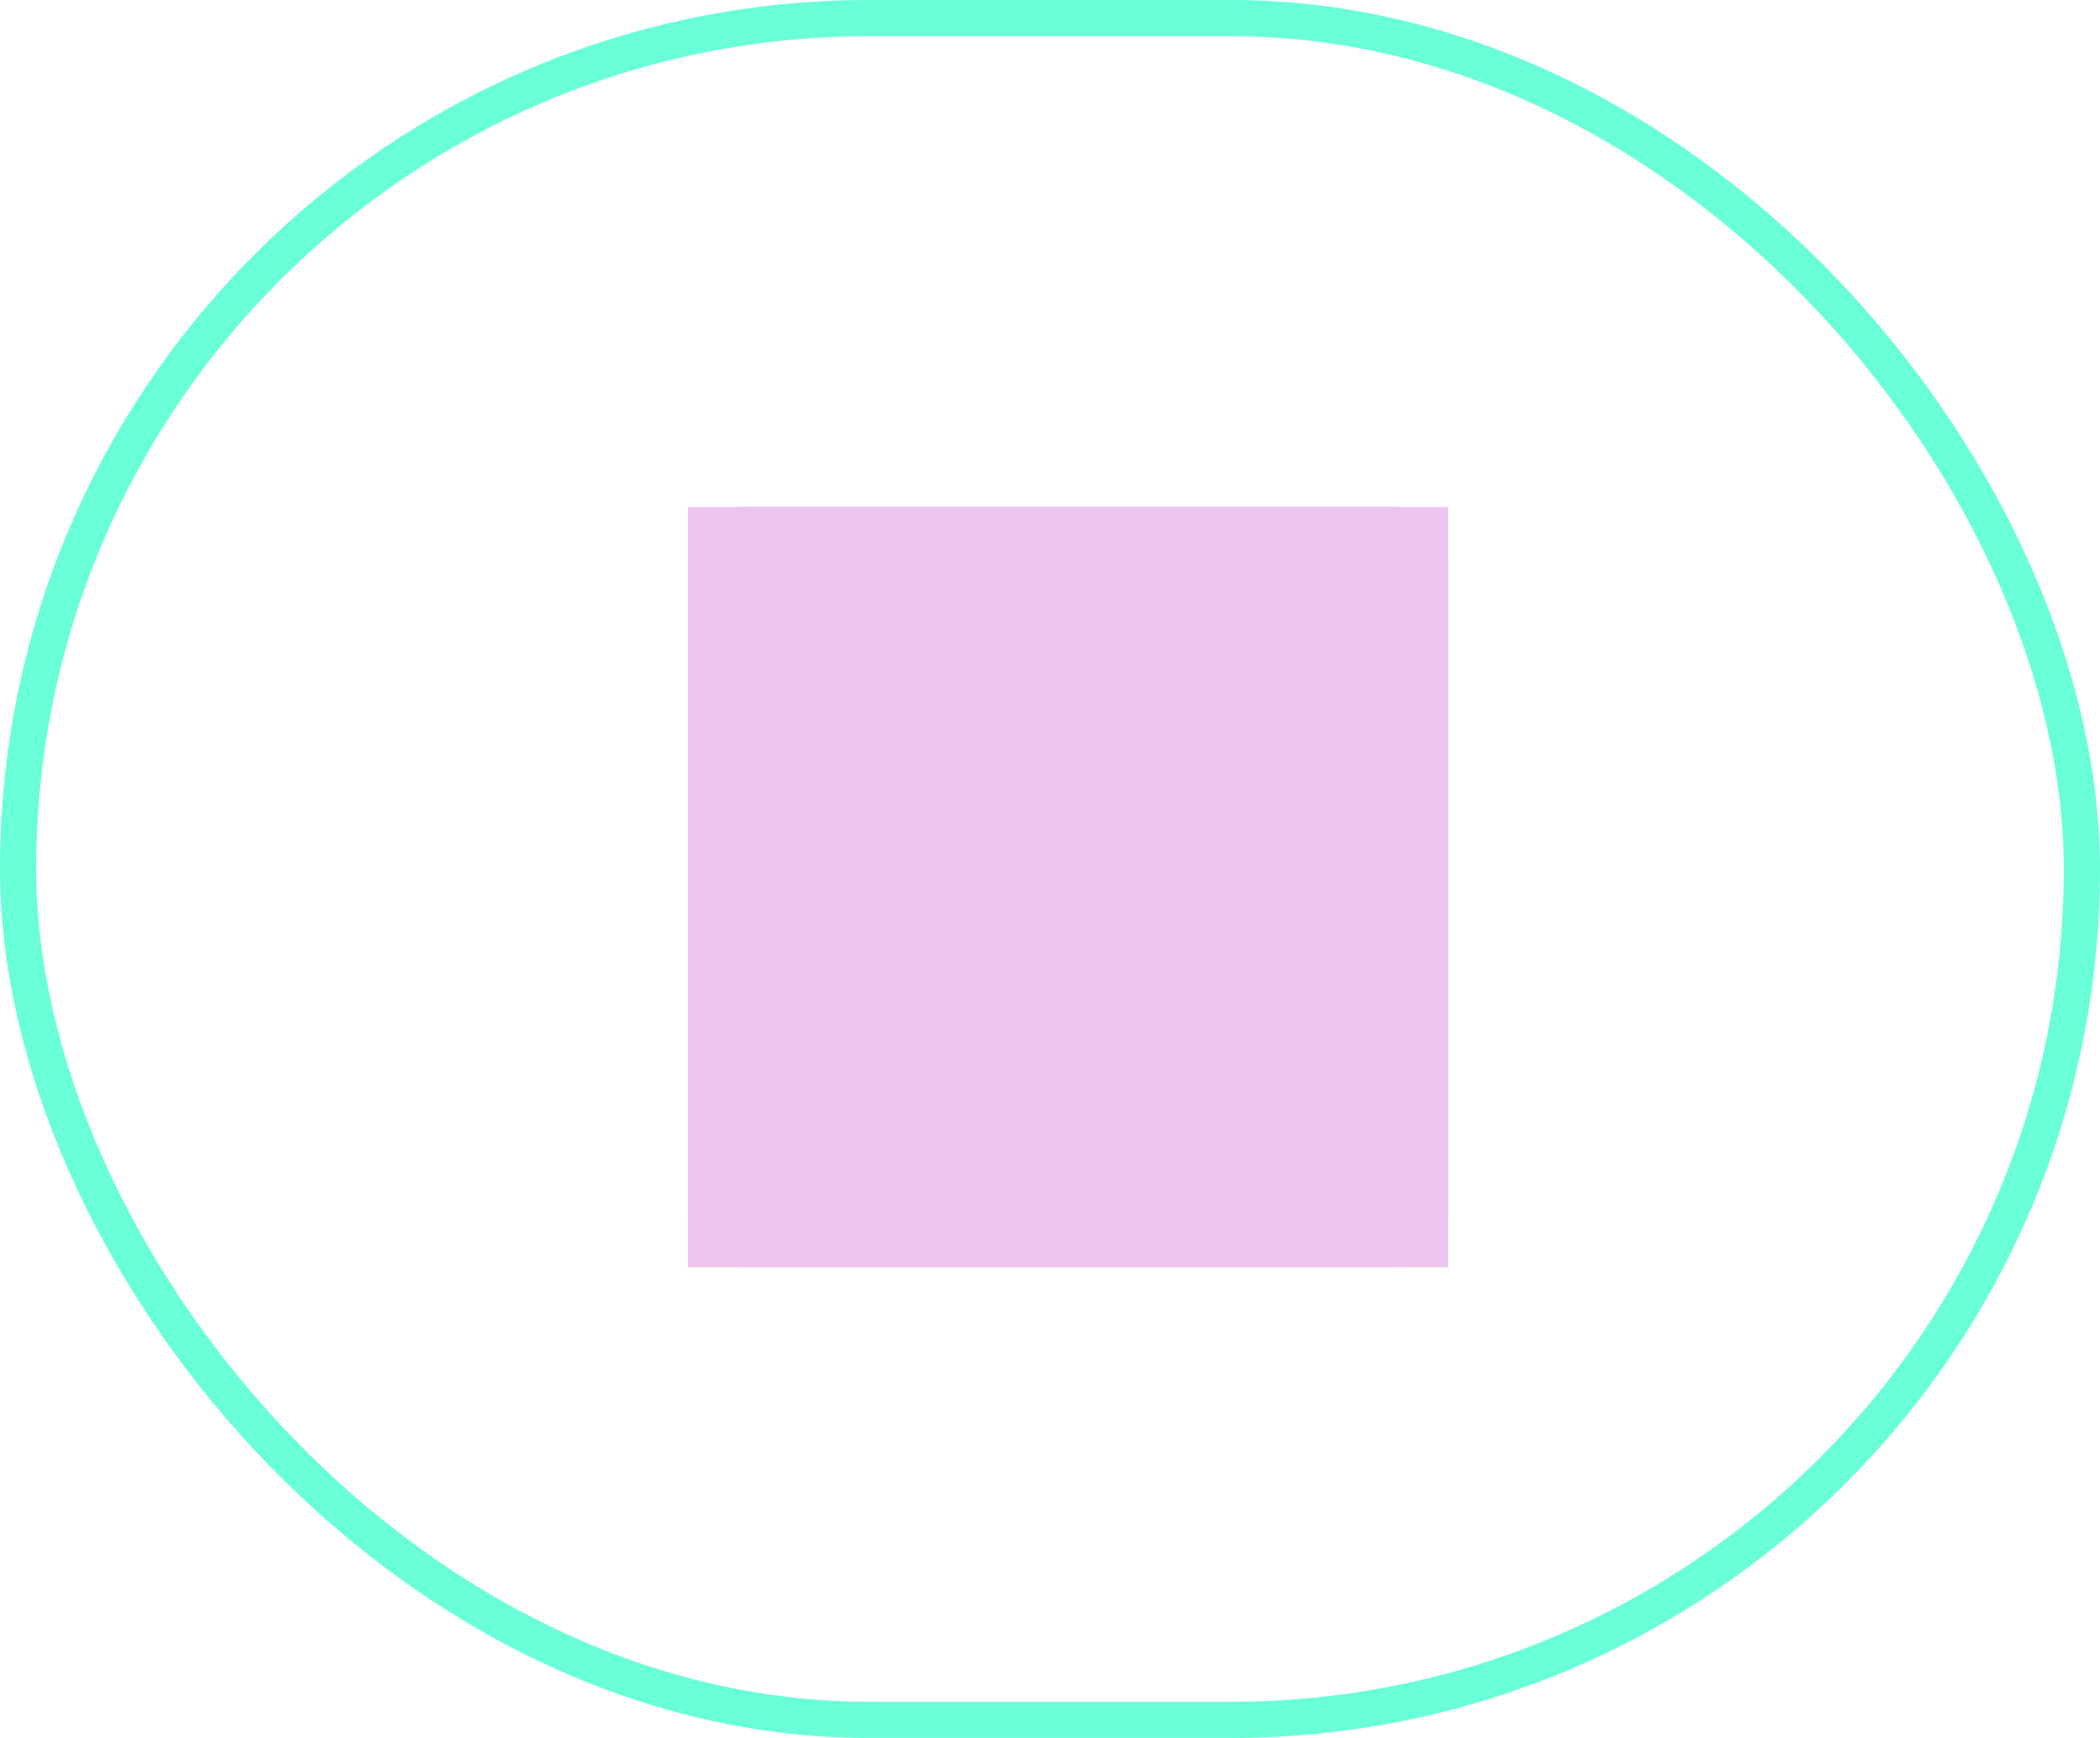<svg xmlns="http://www.w3.org/2000/svg" width="58" height="48" viewBox="0 0 58 48">
  <defs>
    <style>
      .cls-1, .cls-4 {
        fill: none;
      }

      .cls-1 {
        stroke: #69ffd7;
      }

      .cls-2 {
        fill: #ecc6ee;
        stroke: #ecc6ee;
        stroke-linecap: round;
        stroke-linejoin: round;
        stroke-width: 3px;
      }

      .cls-3 {
        stroke: none;
      }
    </style>
  </defs>
  <g id="Stop_button" transform="translate(-811 -1180)">
    <g id="Rectangle_2" data-name="Rectangle 2" class="cls-1" transform="translate(811 1180)">
      <rect class="cls-3" width="58" height="48" rx="24"/>
      <rect class="cls-4" x="0.5" y="0.5" width="57" height="47" rx="23.5"/>
    </g>
    <g id="Rectangle_8" data-name="Rectangle 8" class="cls-2" transform="translate(830 1194)">
      <rect class="cls-3" width="21" height="21"/>
      <rect class="cls-4" x="1.5" y="1.5" width="18" height="18"/>
    </g>
  </g>
</svg>
